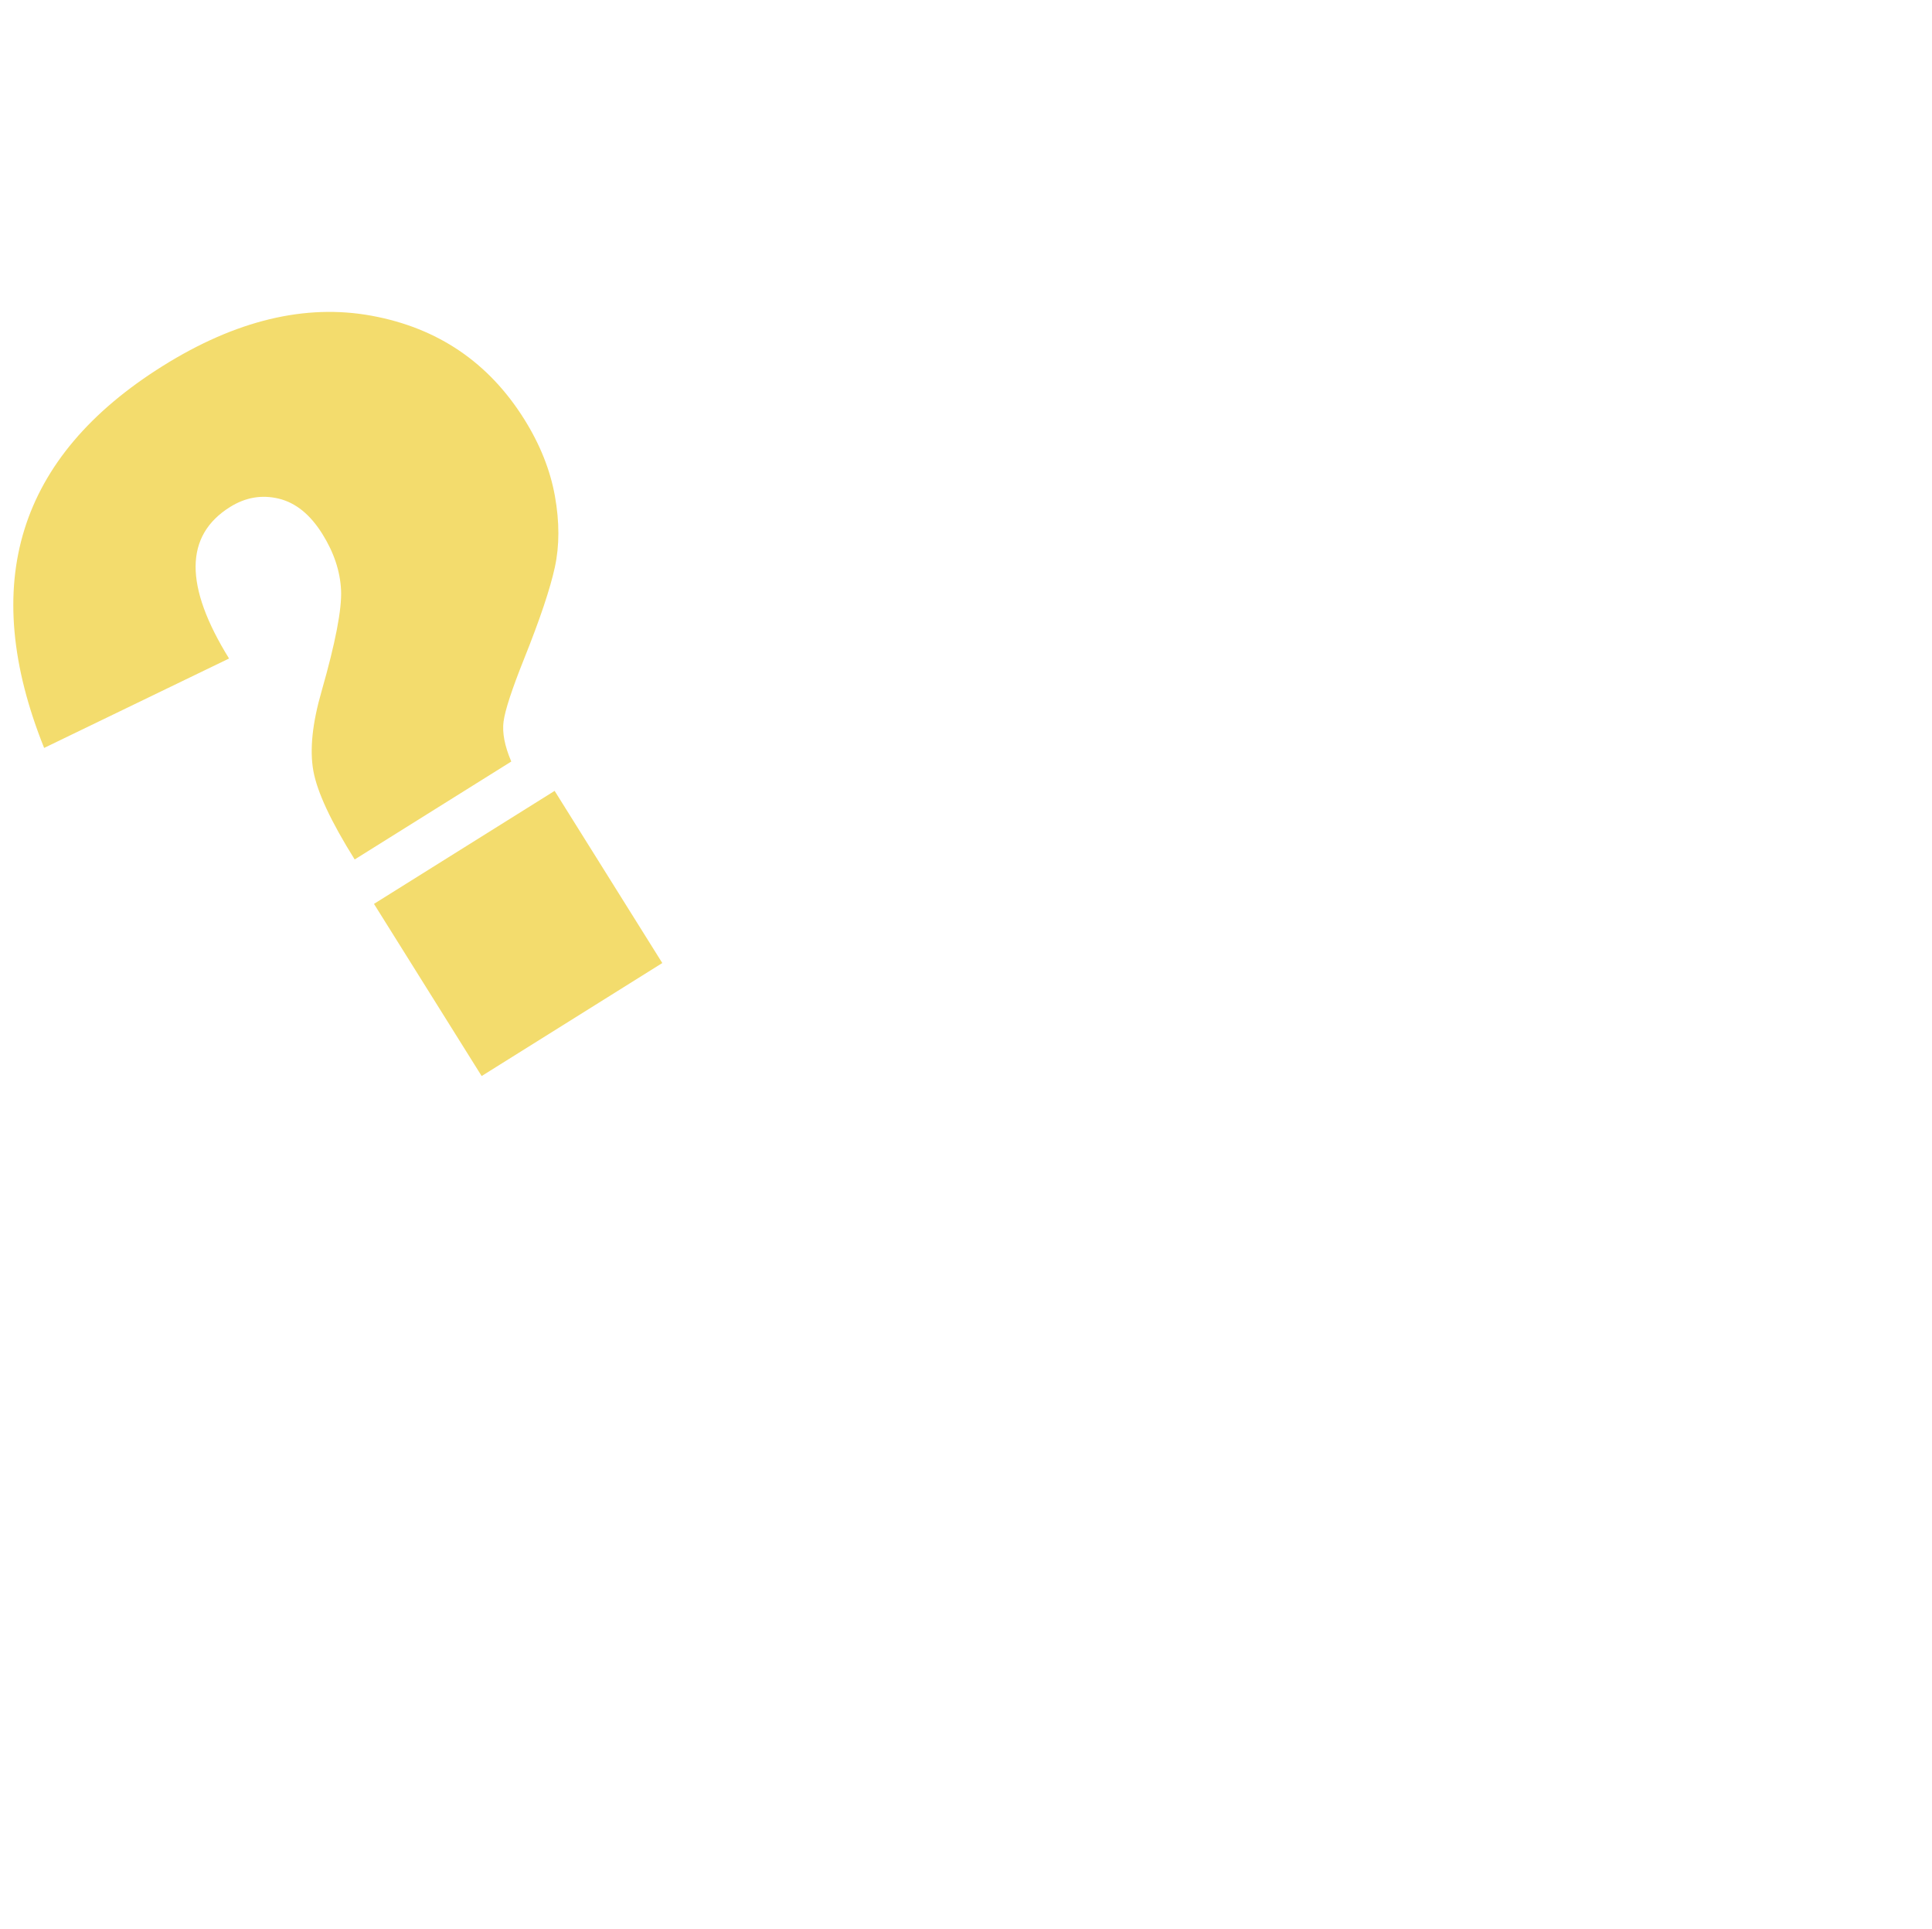<svg id="eei3x78wx46b1" xmlns="http://www.w3.org/2000/svg" xmlns:xlink="http://www.w3.org/1999/xlink" viewBox="0 0 499.17 498.38" shape-rendering="geometricPrecision" text-rendering="geometricPrecision">
    <style>
        <![CDATA[#eei3x78wx46b6_tr {animation: ez7fwf4b0cs6_tr__tr 7000ms linear infinite normal forwards}@keyframes ez7fwf4b0cs6_tr__tr { 0% {transform: translate(261.01px,255.031px) rotate(-15.251deg);animation-timing-function: cubic-bezier(0.445,0.05,0.55,0.95)} 50% {transform: translate(261.01px,255.031px) rotate(15.385deg);animation-timing-function: cubic-bezier(0.445,0.05,0.55,0.95)} 100% {transform: translate(261.01px,255.031px) rotate(-15.251deg)} }#eei3x78wx46b11 {animation: eei3x78wx46b11_f_o 5000ms linear infinite normal forwards}@keyframes eei3x78wx46b11_f_o { 0% {fill-opacity: 1;animation-timing-function: cubic-bezier(0.77,0,0.175,1)} 24% {fill-opacity: 0;animation-timing-function: cubic-bezier(0.77,0,0.175,1)} 50% {fill-opacity: 1;animation-timing-function: cubic-bezier(0.77,0,0.175,1)} 76% {fill-opacity: 0;animation-timing-function: cubic-bezier(0.77,0,0.175,1)} 100% {fill-opacity: 1} }]]>
    </style>
    <defs>
<radialGradient id="SVGID_1_" cx="381.802" cy="385.693" r="383.198" gradientUnits="userSpaceOnUse">
	<stop  offset="0" style="stop-color:#404040"/>
	<stop  offset="0.28" style="stop-color:#404040"/>
	<stop  offset="0.56" style="stop-color:#404040"/>
	<stop  offset="0.8" style="stop-color:#404040"/>
	<stop  offset="0.971" style="stop-color:#404040"/>
</radialGradient>
    </defs>
    <g id="eo3z0svo1z32">
        <path
            id="eo3z0svo1z33"
            d="M499.86,249.83C499.86,312.44,499.86,375.05,499.86,437.67C499.86,466.37,478.22,492.6,449.95,497.98C445.77,498.77,441.45,499.23,437.2,499.23C312.4,499.3,187.59,499.28,62.79,499.28C32.19,499.28,5.49,475.81,1.48,445.37C1.13,442.68,0.89,439.96,0.89,437.25C0.85,312.12,0.85,187,0.85,61.89C0.85,33.18,22.51,6.94,50.76,1.58C54.94,0.79,59.26,0.33,63.51,0.33C188.42,0.26,313.32,0.28,438.24,0.28C466.95,0.28,493.22,21.96,498.55,50.19C499.34,54.37,499.79,58.69,499.8,62.94C499.88,125.23,499.86,187.53,499.86,249.83Z"
            fill="url(#eo3z0svo1z33-fill)"
            stroke="none"
            stroke-width="1"
        />
    </g>
    <g id="eei3x78wx46b4">

        <g id="eei3x78wx46b6_tr" transform="translate(261.01,255.031) rotate(-15.251)">
            <g id="eei3x78wx46b6" transform="translate(-261.01,-255.031)">
                <path
                    id="eei3x78wx46b7"
                    d="M258.87,474.42C256.6,474.24,254.34,474.01,252.06,473.88C241.17,473.25,230.42,471.64,219.76,469.32C208.6,466.89,197.7,463.58,187.06,459.42C172.86,453.87,159.38,446.91,146.65,438.52C135.15,430.95,124.46,422.38,114.56,412.8C100.11,398.82,87.81,383.18,77.65,365.84C66.87,347.43,58.97,327.87,53.93,307.14C51.71,298.02,50.13,288.8,49.08,279.46C47.9,268.96,47.49,258.43,47.81,247.88C48.47,226.17,51.94,204.96,59.25,184.44C59.4,184.02,59.56,183.61,59.76,183.07C71.24,187.28,82.6,191.45,93.81,195.55C92.23,201.1,90.55,206.49,89.17,211.95C87.19,219.77,86.02,227.73,85.22,235.77C84.29,245.2,84.13,254.66,84.52,264.1C84.94,274.17,86.26,284.15,88.38,294.01C91.73,309.59,96.97,324.52,104.21,338.72C110.65,351.35,118.47,363.08,127.68,373.88C142.93,391.76,160.94,406.17,181.76,417.06C197.53,425.31,214.16,431.05,231.63,434.46C246.3,437.32,261.11,438.28,276.01,437.65C287.77,437.15,299.39,435.46,310.85,432.68C324.73,429.32,338.05,424.44,350.77,417.94C363.4,411.49,375.12,403.67,385.92,394.47C401.13,381.52,413.86,366.47,424.11,349.34C433.01,334.46,439.61,318.6,443.94,301.82C446.13,293.35,447.66,284.77,448.68,276.07C449.85,266.06,450.1,256.02,449.66,245.99C449.16,234.6,447.55,223.33,444.91,212.22C441.64,198.46,436.89,185.25,430.56,172.6C424.01,159.5,415.99,147.37,406.48,136.22C391.26,118.38,373.29,103.99,352.52,93.11C336.72,84.83,320.04,79.08,302.53,75.65C287.76,72.76,272.86,71.8,257.88,72.48C240.48,73.26,223.46,76.39,206.9,81.86C203.58,82.96,200.29,84.14,196.8,85.35C192.44,74.17,188.08,62.98,183.65,51.64C187.34,50.33,190.91,49,194.51,47.79C206.11,43.88,217.94,40.83,230.02,38.85C236.17,37.84,242.39,37.2,248.59,36.54C258.92,35.44,269.29,35.45,279.65,36.03C291.35,36.68,302.94,38.27,314.4,40.79C325.56,43.25,336.46,46.54,347.09,50.7C361.29,56.25,374.76,63.21,387.5,71.59C399,79.16,409.69,87.73,419.59,97.3C434.05,111.27,446.34,126.92,456.51,144.26C464.88,158.52,471.52,173.54,476.46,189.3C480.02,200.69,482.8,212.27,484.21,224.13C485.05,231.14,485.52,238.2,486.17,245.23C486.22,245.77,486.35,246.3,486.44,246.83C486.44,252.31,486.44,257.8,486.44,263.28C486.35,263.86,486.19,264.43,486.17,265.01C485.87,275.19,484.63,285.28,482.79,295.28C479.35,313.92,473.58,331.83,465.45,348.96C454.86,371.27,440.91,391.24,423.61,408.86C412.54,420.13,400.39,430.08,387.18,438.74C374.69,446.92,361.5,453.74,347.63,459.23C335.52,464.02,323.06,467.68,310.29,470.2C300.99,472.04,291.61,473.36,282.13,473.88C279.86,474,277.59,474.24,275.33,474.42C269.84,474.42,264.35,474.42,258.87,474.42Z"
                    fill="#fff"
                    stroke="none"
                    stroke-width="1"
                />
                <path
                    id="eei3x78wx46b8"
                    d="M194.8,390.23C195.5,387.35,196.09,384.44,196.92,381.6C203.29,359.75,213.27,339.76,227.44,321.89C241.9,303.65,259.63,289.54,280.67,279.62C293.23,273.7,306.4,269.64,320.04,267.06C332.27,264.74,344.62,263.93,357.05,263.56C375.42,263,391.44,276.69,394.76,293.73C396.92,304.85,393.98,314.82,386.79,323.49C380.88,330.6,373.36,335.1,364.2,336.68C362.22,337.02,360.19,337.1,358.18,337.2C348.04,337.73,337.85,337.76,327.77,338.82C299.81,341.75,272.85,348.72,247.02,359.9C229.93,367.29,213.69,376.16,198.83,387.46C197.62,388.38,196.44,389.35,195.25,390.3C195.09,390.27,194.95,390.25,194.8,390.23Z"
                    fill="#fff"
                    stroke="none"
                    stroke-width="1"
                />
                <path
                    id="eei3x78wx46b9"
                    d="M297.64,209.25C297.59,232.14,279.01,250.71,256.19,250.68C233.36,250.65,214.74,231.94,214.84,209.15C214.95,185.95,233.44,167.76,256.83,167.84C279.24,167.92,297.69,186.64,297.64,209.25Z"
                    fill="#fff"
                    stroke="none"
                    stroke-width="1"
                />
                <path
                    id="eei3x78wx46b10"
                    d="M330.54,186.71C330.57,163.48,349.66,145.05,372.68,145.35C394.98,145.64,413.38,164.23,413.34,186.79C413.3,209.73,394.62,228.35,371.75,228.23C348.96,228.1,330.45,209.45,330.54,186.71Z"
                    fill="#fff"
                    stroke="none"
                    stroke-width="1"
                />
                <path
                    id="eei3x78wx46b11"
                    d="M88.62,120.03L36.45,129.75C31.19,84.4,49.7,55.35,92,42.6C113.28,36.19,131.77,36.75,147.45,44.28C163.13,51.81,173.48,63.89,178.48,80.49C180.69,87.83,181.49,94.89,180.89,101.68C180.28,108.47,178.66,114.39,176.03,119.43C173.4,124.48,168.76,131.41,162.1,140.22C157.02,146.95,153.92,151.67,152.78,154.36C151.64,157.06,151.37,160.56,151.97,164.89L106.28,178.66C102.93,167.56,101.51,159.26,102,153.75C102.49,148.25,104.98,141.82,109.47,134.46C116.22,123.32,120.13,115.36,121.19,110.59C122.25,105.82,121.97,100.72,120.34,95.31C118.63,89.62,115.79,85.7,111.84,83.54C107.89,81.38,103.66,80.98,99.17,82.33C85.87,86.33,82.35,98.9,88.62,120.03ZM160.78,175.15L175.92,225.38L123.21,241.27L108.07,191.04L160.78,175.15Z"
                    fill="#f3dc6d"
                    stroke="none"
                    stroke-width="1"
                />
            </g>
        </g>
    </g>
</svg>
